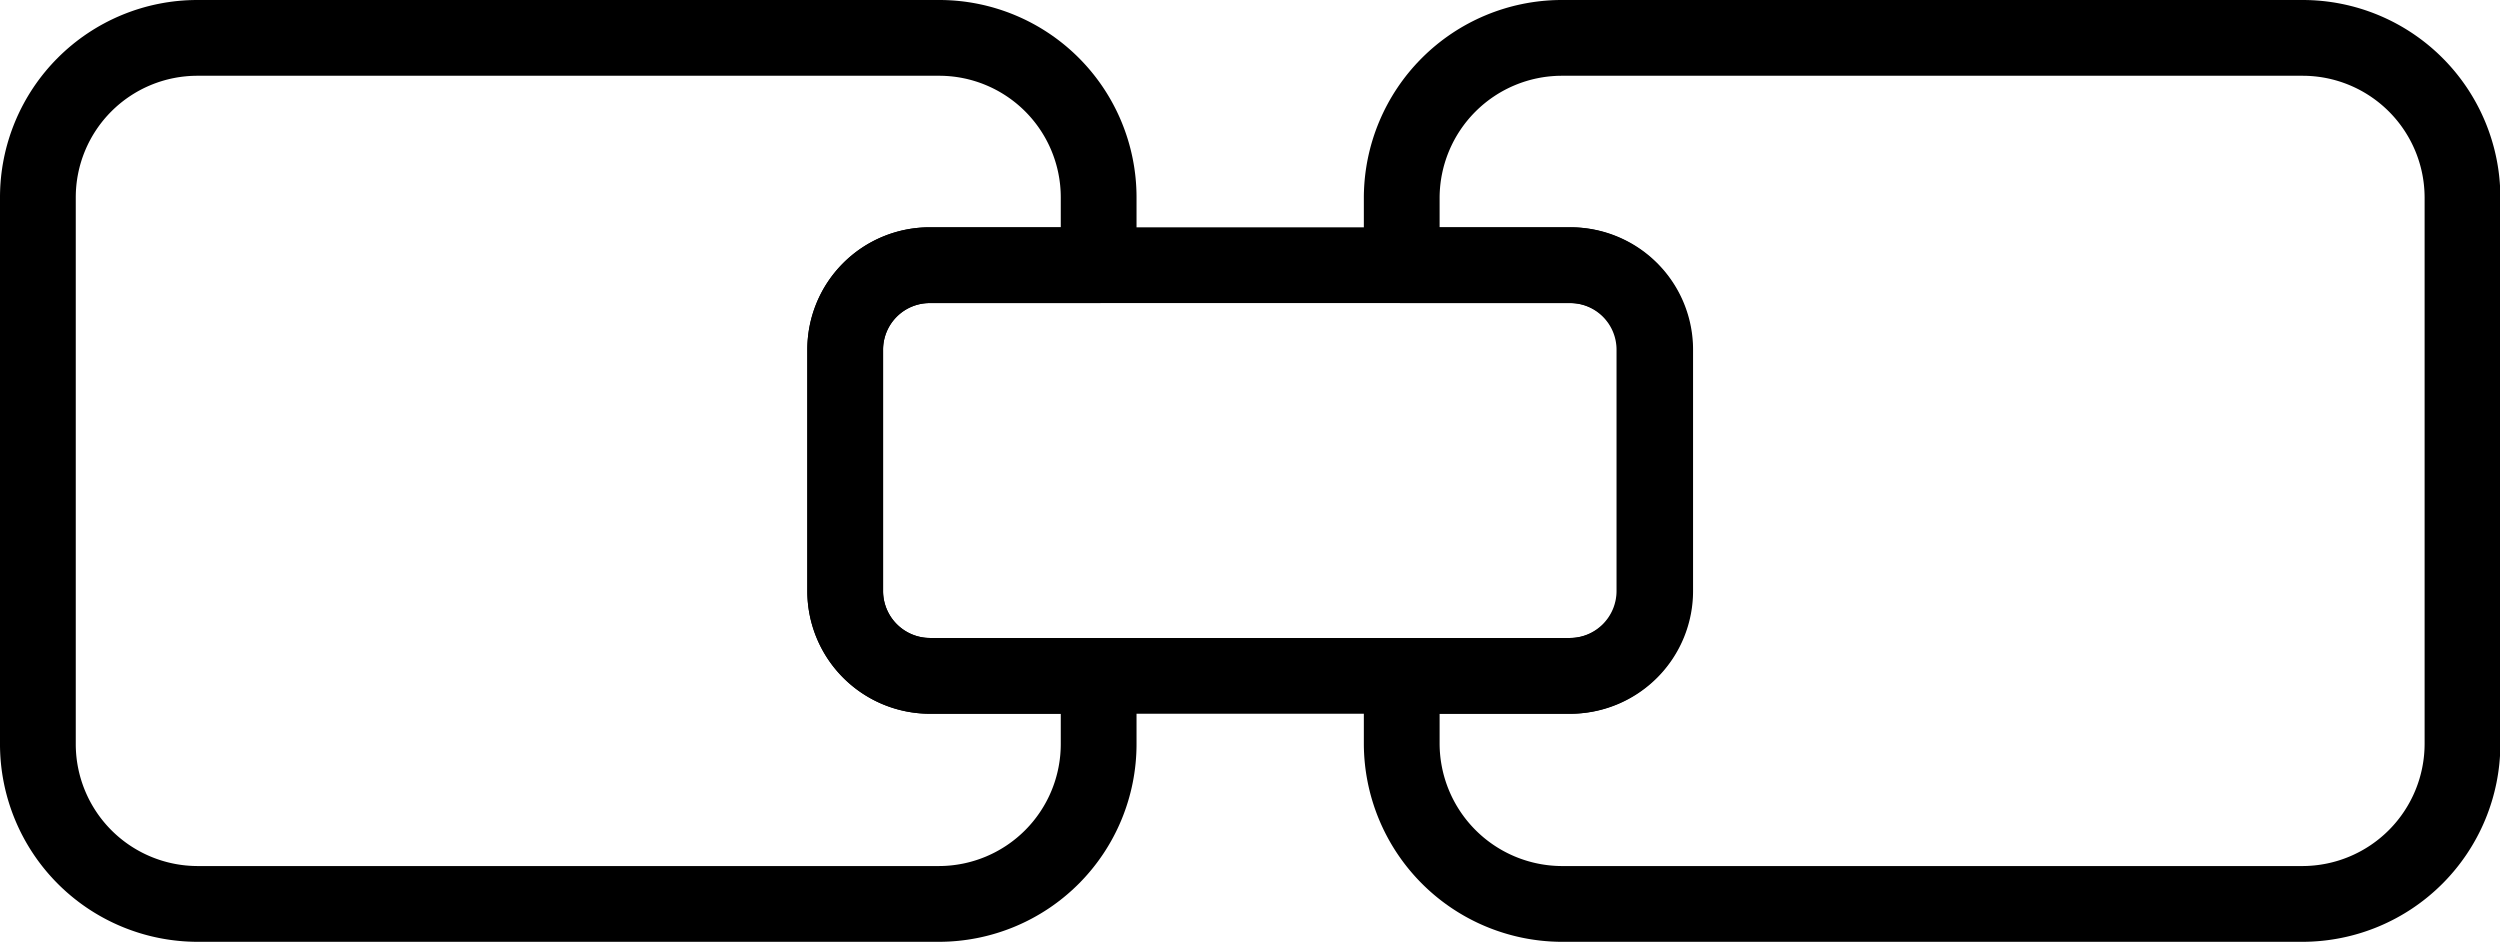 <svg xmlns="http://www.w3.org/2000/svg" viewBox="0 0 65.99 24.86"><defs><style>.cls-1{fill:none;stroke:#000;stroke-linejoin:round;stroke-width:2px;}</style></defs><title>Asset 140</title><g id="Layer_2" data-name="Layer 2"><g id="Layer_2-2" data-name="Layer 2"><path class="cls-1" d="M22.31,9.25v6.34a2.24,2.24,0,0,0,2.24,2.25H29v1.79a4.22,4.22,0,0,1-4.22,4.23H5.21A4.22,4.22,0,0,1,1,19.63V5.21A4.21,4.21,0,0,1,5.21,1H24.78A4.21,4.21,0,0,1,29,5.21V7H24.55A2.23,2.23,0,0,0,22.31,9.25Z"/><path class="cls-1" d="M65,5.21V19.63a4.23,4.23,0,0,1-4.21,4.23H41.2A4.24,4.24,0,0,1,37,19.63V17.84h4.45a2.24,2.24,0,0,0,2.24-2.25V9.25A2.23,2.23,0,0,0,41.43,7H37V5.21A4.23,4.23,0,0,1,41.2,1H60.78A4.22,4.22,0,0,1,65,5.21Z"/><path class="cls-1" d="M43.67,9.25v6.34a2.24,2.24,0,0,1-2.24,2.25H24.55a2.24,2.24,0,0,1-2.24-2.25V9.25A2.23,2.23,0,0,1,24.55,7H41.43A2.23,2.23,0,0,1,43.67,9.25Z"/></g></g></svg>